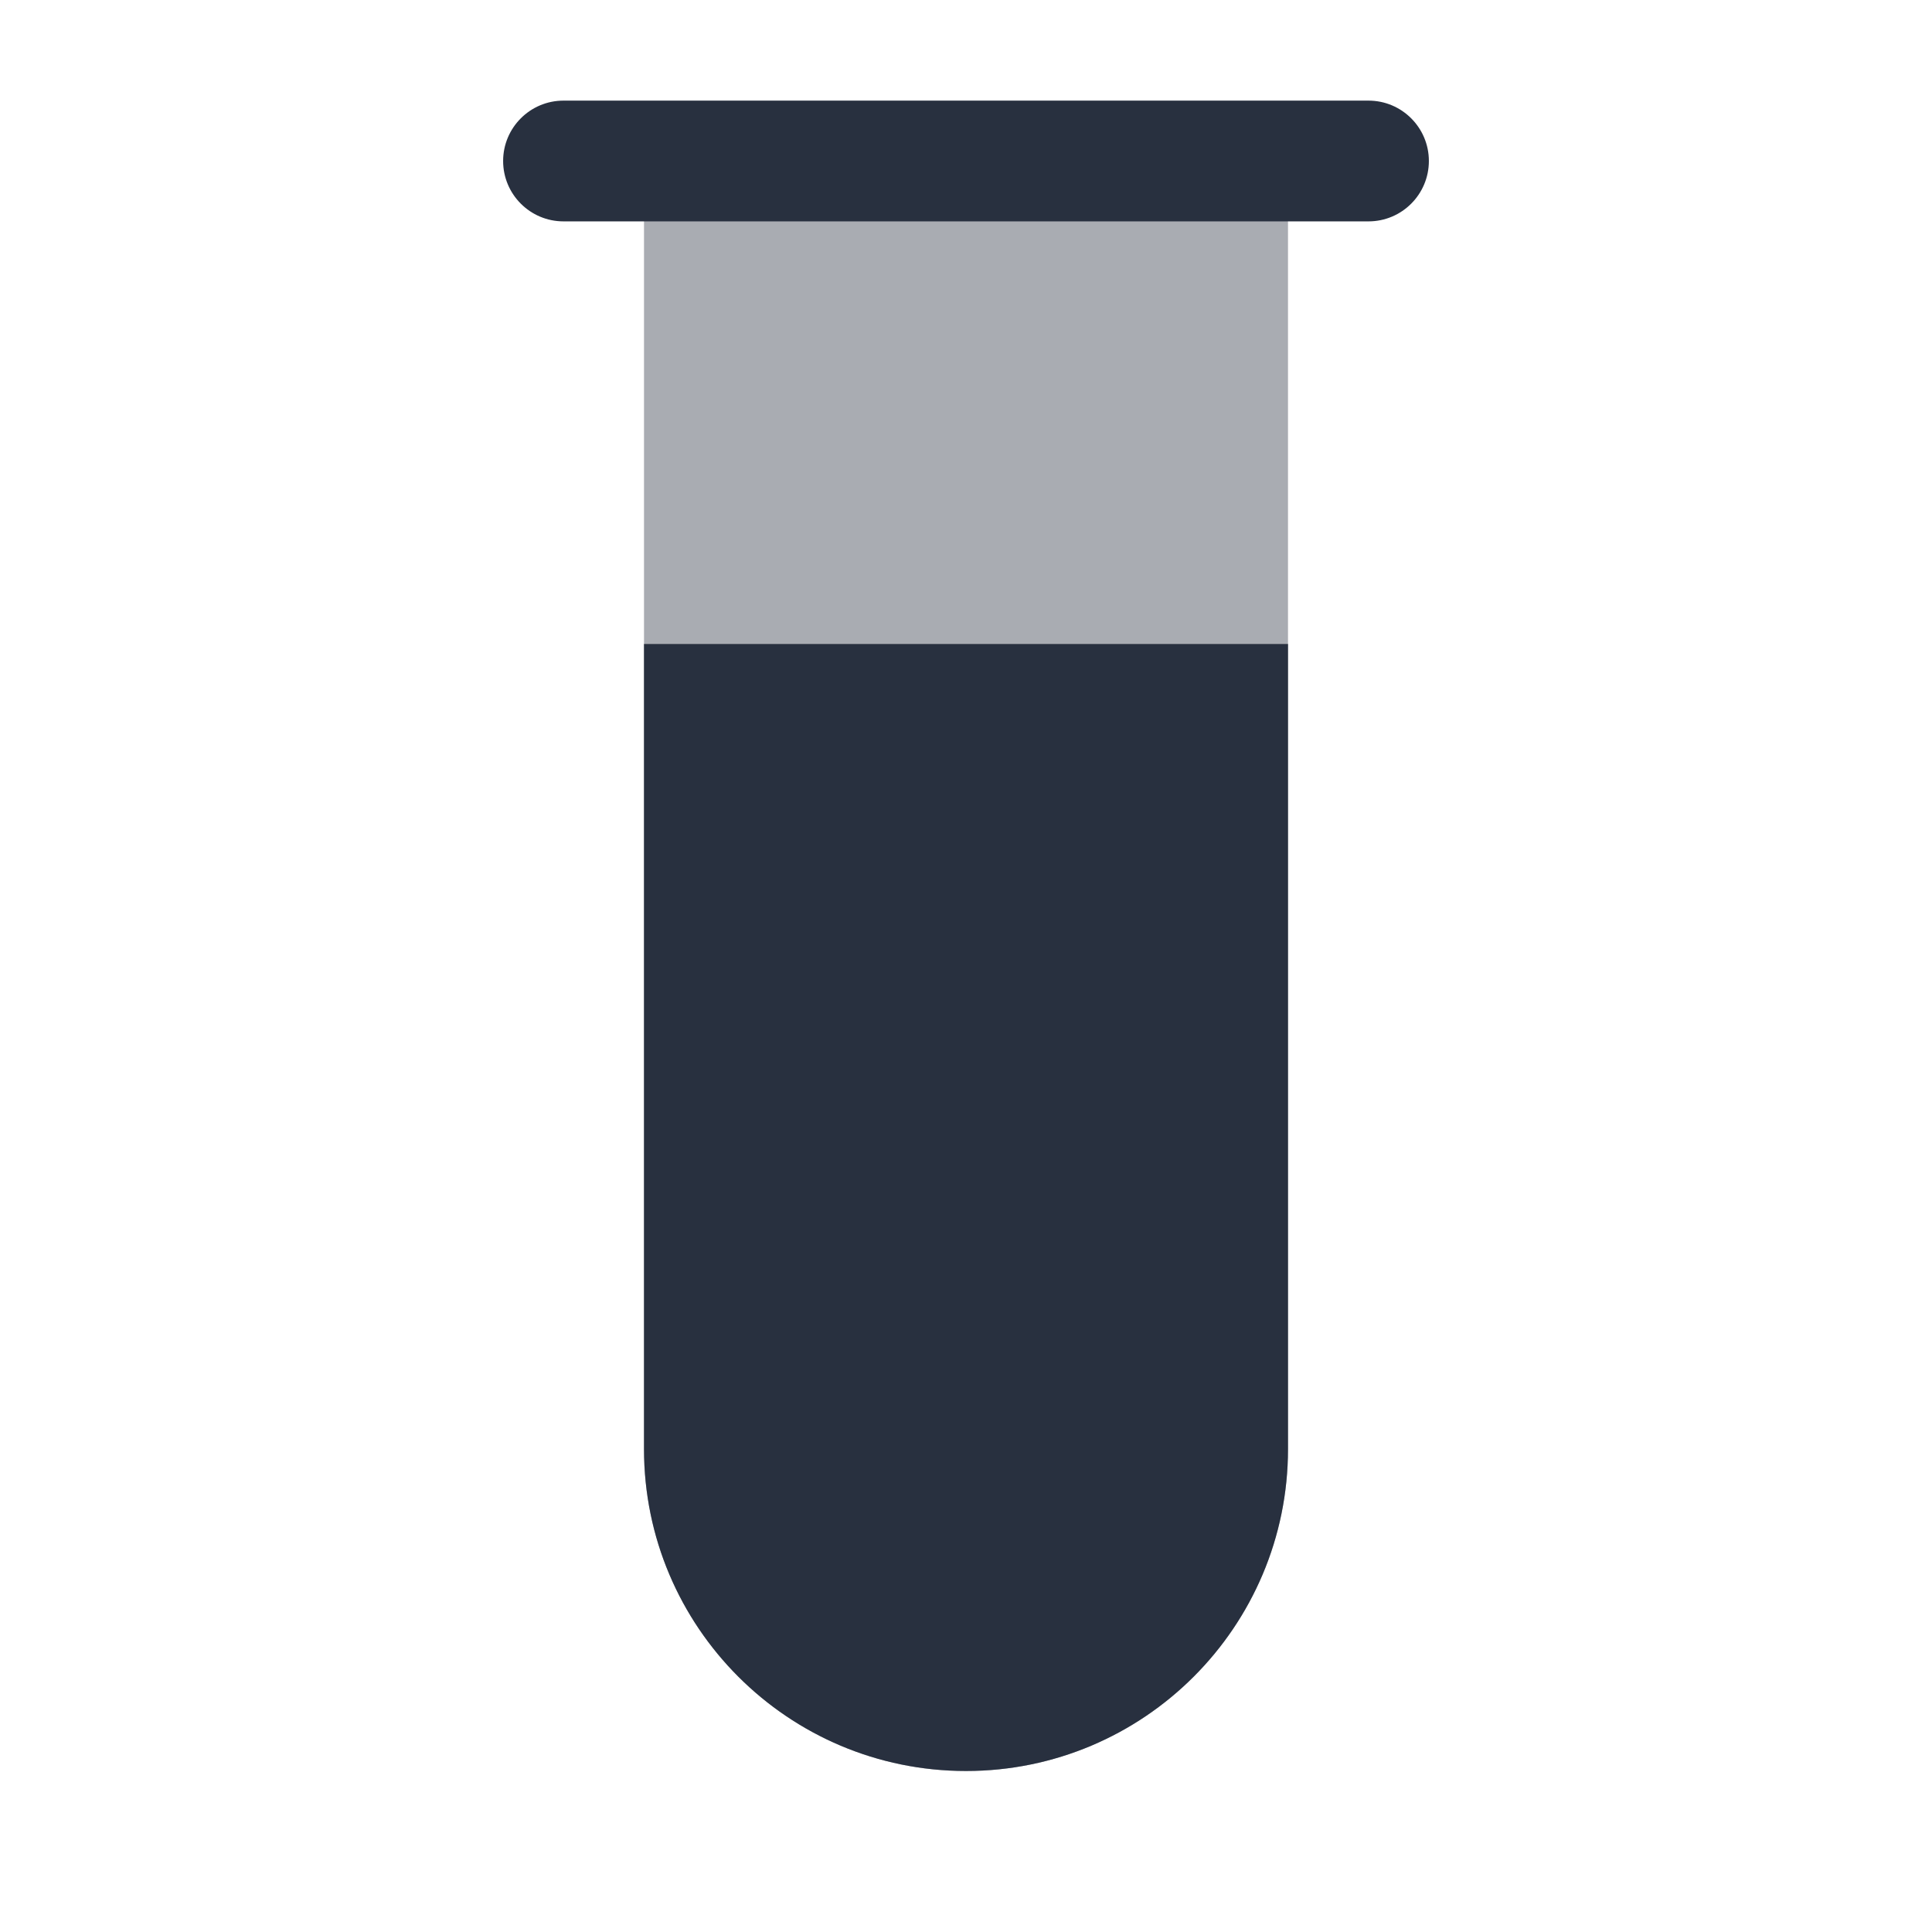<svg width="24" height="24" viewBox="0 0 24 24" fill="none" xmlns="http://www.w3.org/2000/svg">
<path opacity="0.4" d="M8 2H16V18C16 20.209 14.209 22 12 22V22C9.791 22 8 20.209 8 18V2Z" fill="#28303F"/>
<path fill-rule="evenodd" clip-rule="evenodd" d="M6.25 2C6.25 1.586 6.586 1.25 7 1.25H17C17.414 1.25 17.75 1.586 17.75 2C17.75 2.414 17.414 2.75 17 2.75H7C6.586 2.75 6.25 2.414 6.25 2Z" fill="#28303F"/>
<path d="M16 8H8V18C8 20.209 9.791 22 12 22C14.209 22 16 20.209 16 18V8Z" fill="#28303F"/>
</svg>
